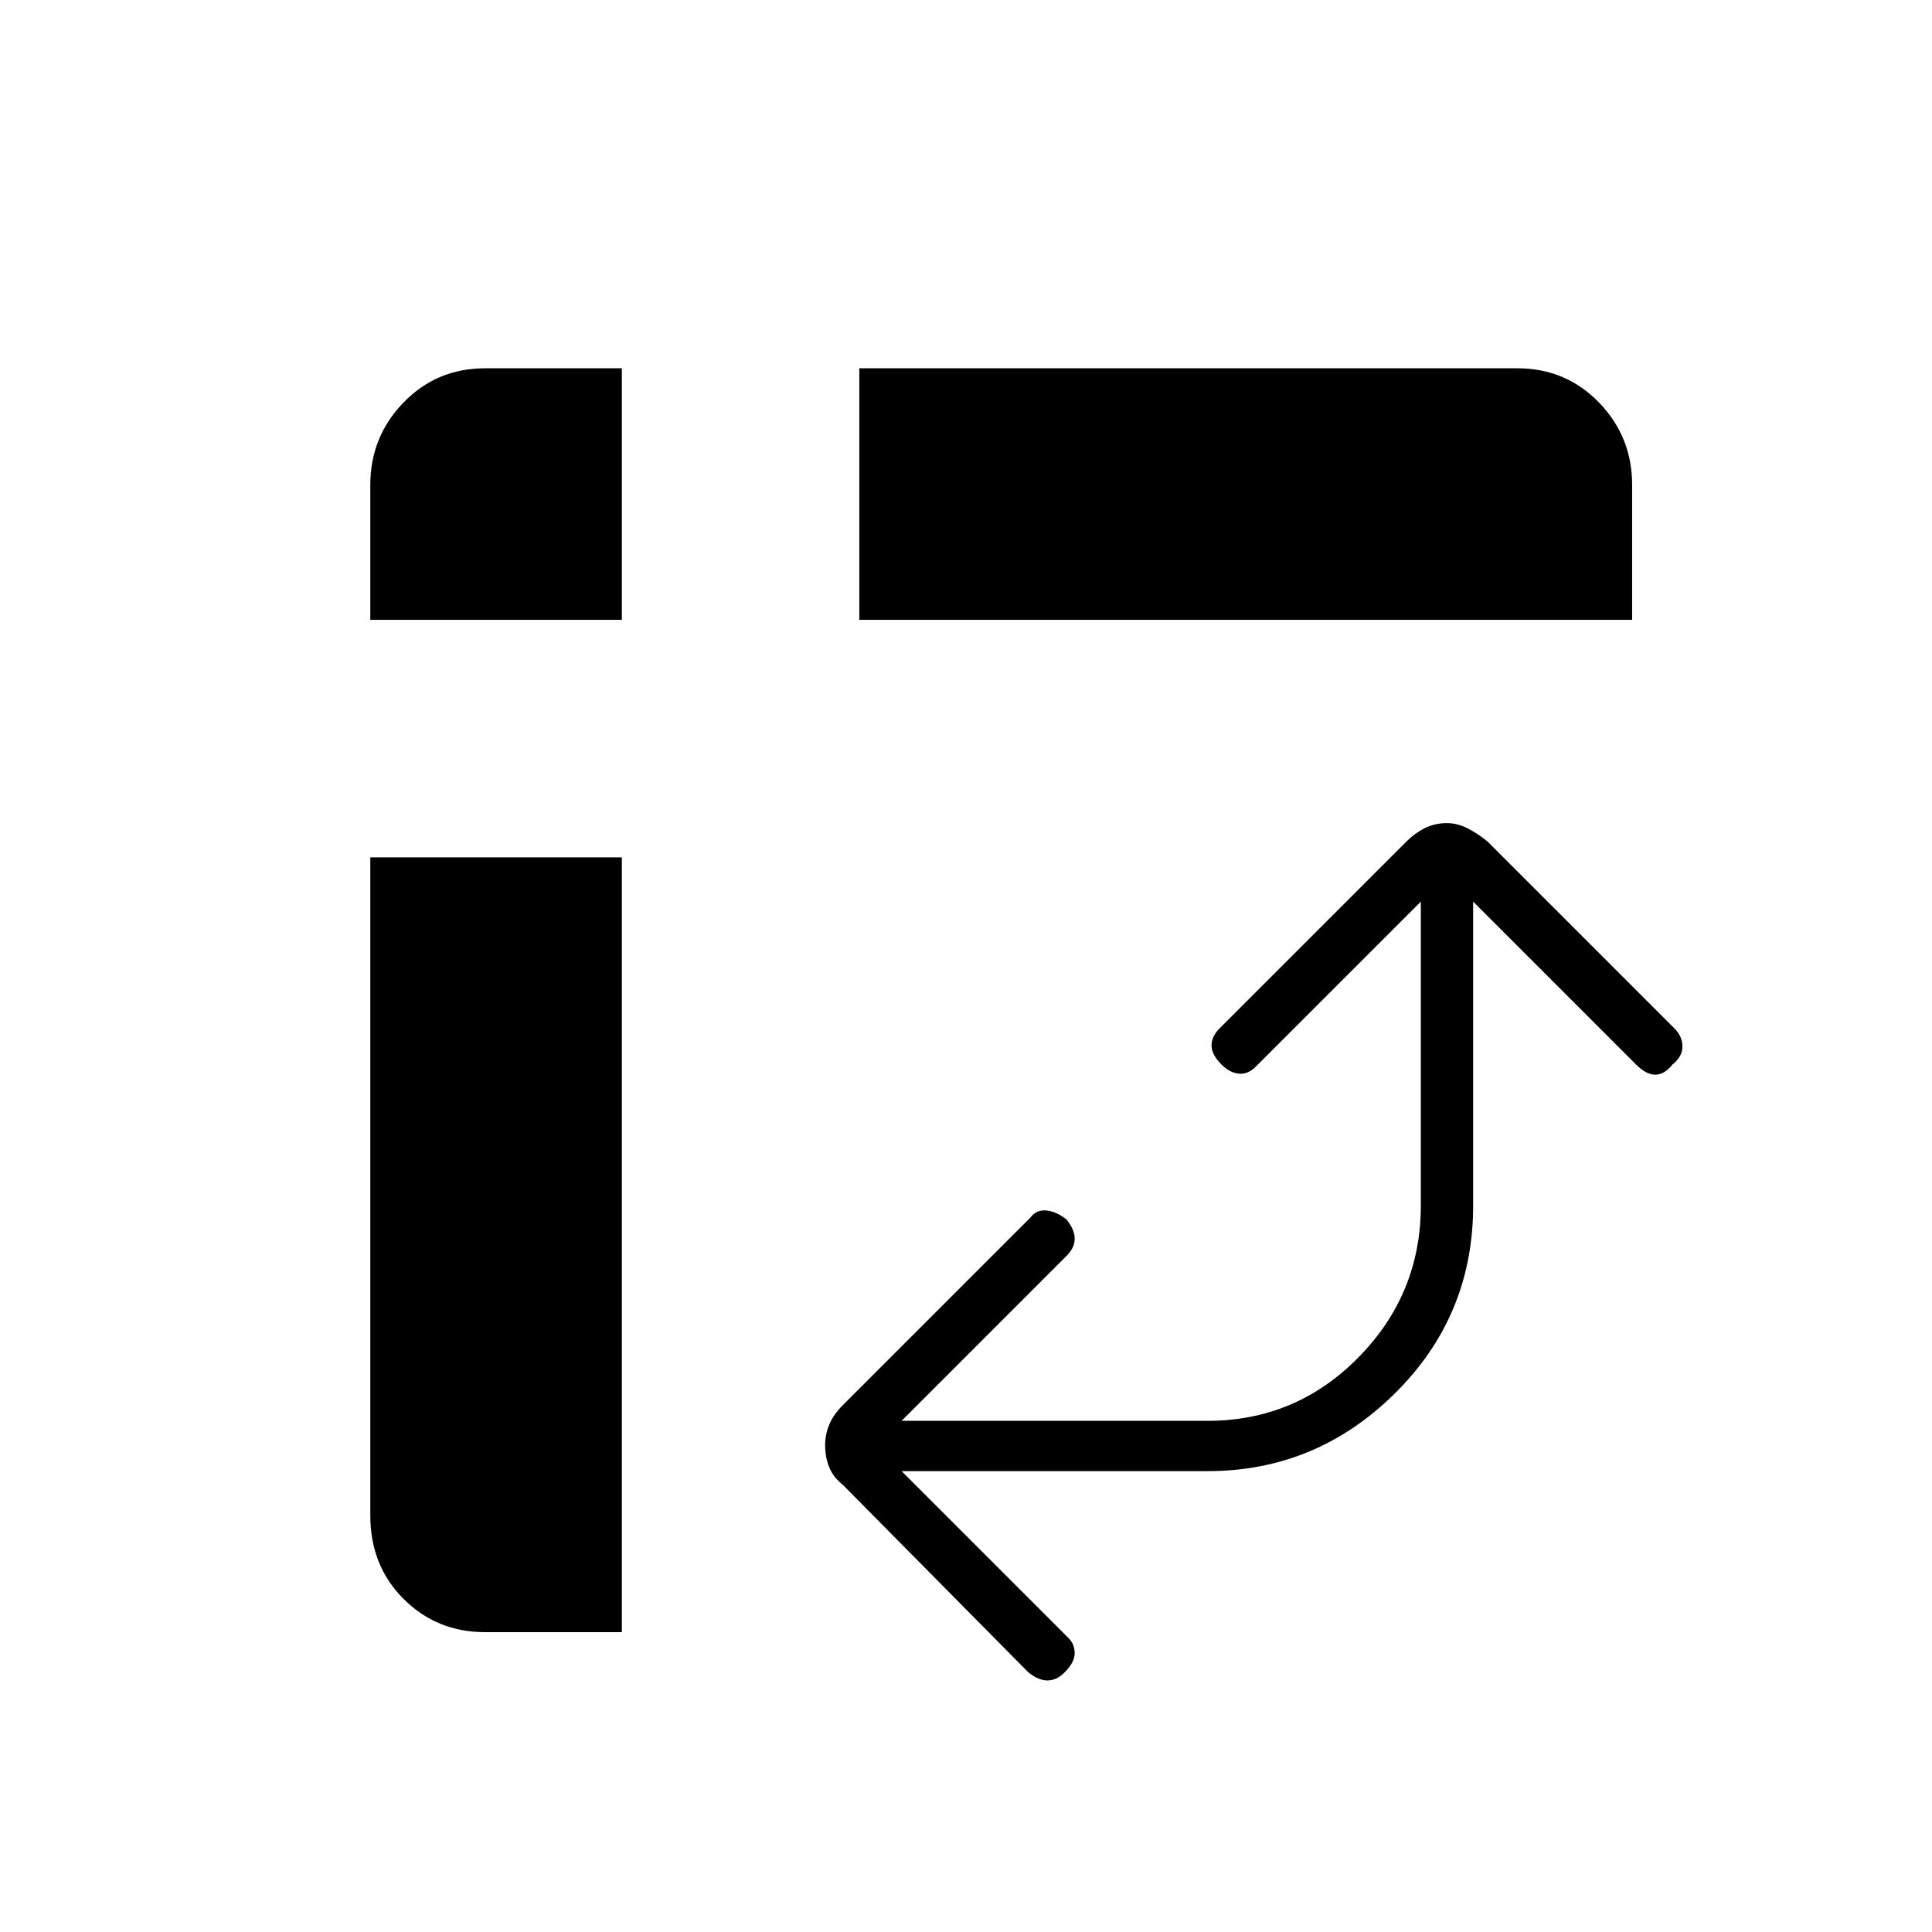 <svg xmlns="http://www.w3.org/2000/svg" height="24" width="24"><path d="M10.675 7.7V4.575H18.85Q19.45 4.575 19.863 5Q20.275 5.425 20.275 6.025V7.7ZM6.025 20.275Q5.425 20.275 5.013 19.862Q4.6 19.45 4.6 18.825V10.65H7.725V20.275ZM4.6 7.7V6.025Q4.6 5.425 5.013 5Q5.425 4.575 6.025 4.575H7.725V7.7ZM12.775 20.775 10.475 18.45Q10.35 18.35 10.3 18.225Q10.25 18.1 10.25 17.95Q10.25 17.825 10.3 17.7Q10.35 17.575 10.475 17.45L12.8 15.125Q12.875 15.025 13 15.037Q13.125 15.05 13.25 15.15Q13.35 15.275 13.35 15.387Q13.35 15.5 13.25 15.6L11.2 17.65H15Q16.1 17.65 16.875 16.862Q17.65 16.075 17.65 14.975V11.2L15.6 13.25Q15.5 13.35 15.387 13.337Q15.275 13.325 15.175 13.225Q15.05 13.1 15.05 12.988Q15.05 12.875 15.15 12.775L17.475 10.45Q17.575 10.35 17.7 10.287Q17.825 10.225 17.975 10.225Q18.1 10.225 18.225 10.287Q18.35 10.35 18.475 10.45L20.8 12.775Q20.9 12.875 20.9 13Q20.9 13.125 20.775 13.225Q20.675 13.35 20.562 13.35Q20.45 13.35 20.325 13.225L18.3 11.2V14.975Q18.3 16.35 17.325 17.312Q16.35 18.275 15 18.275H11.2L13.275 20.35Q13.35 20.425 13.35 20.538Q13.35 20.65 13.225 20.775Q13.125 20.875 13.012 20.875Q12.9 20.875 12.775 20.775Z"/></svg>